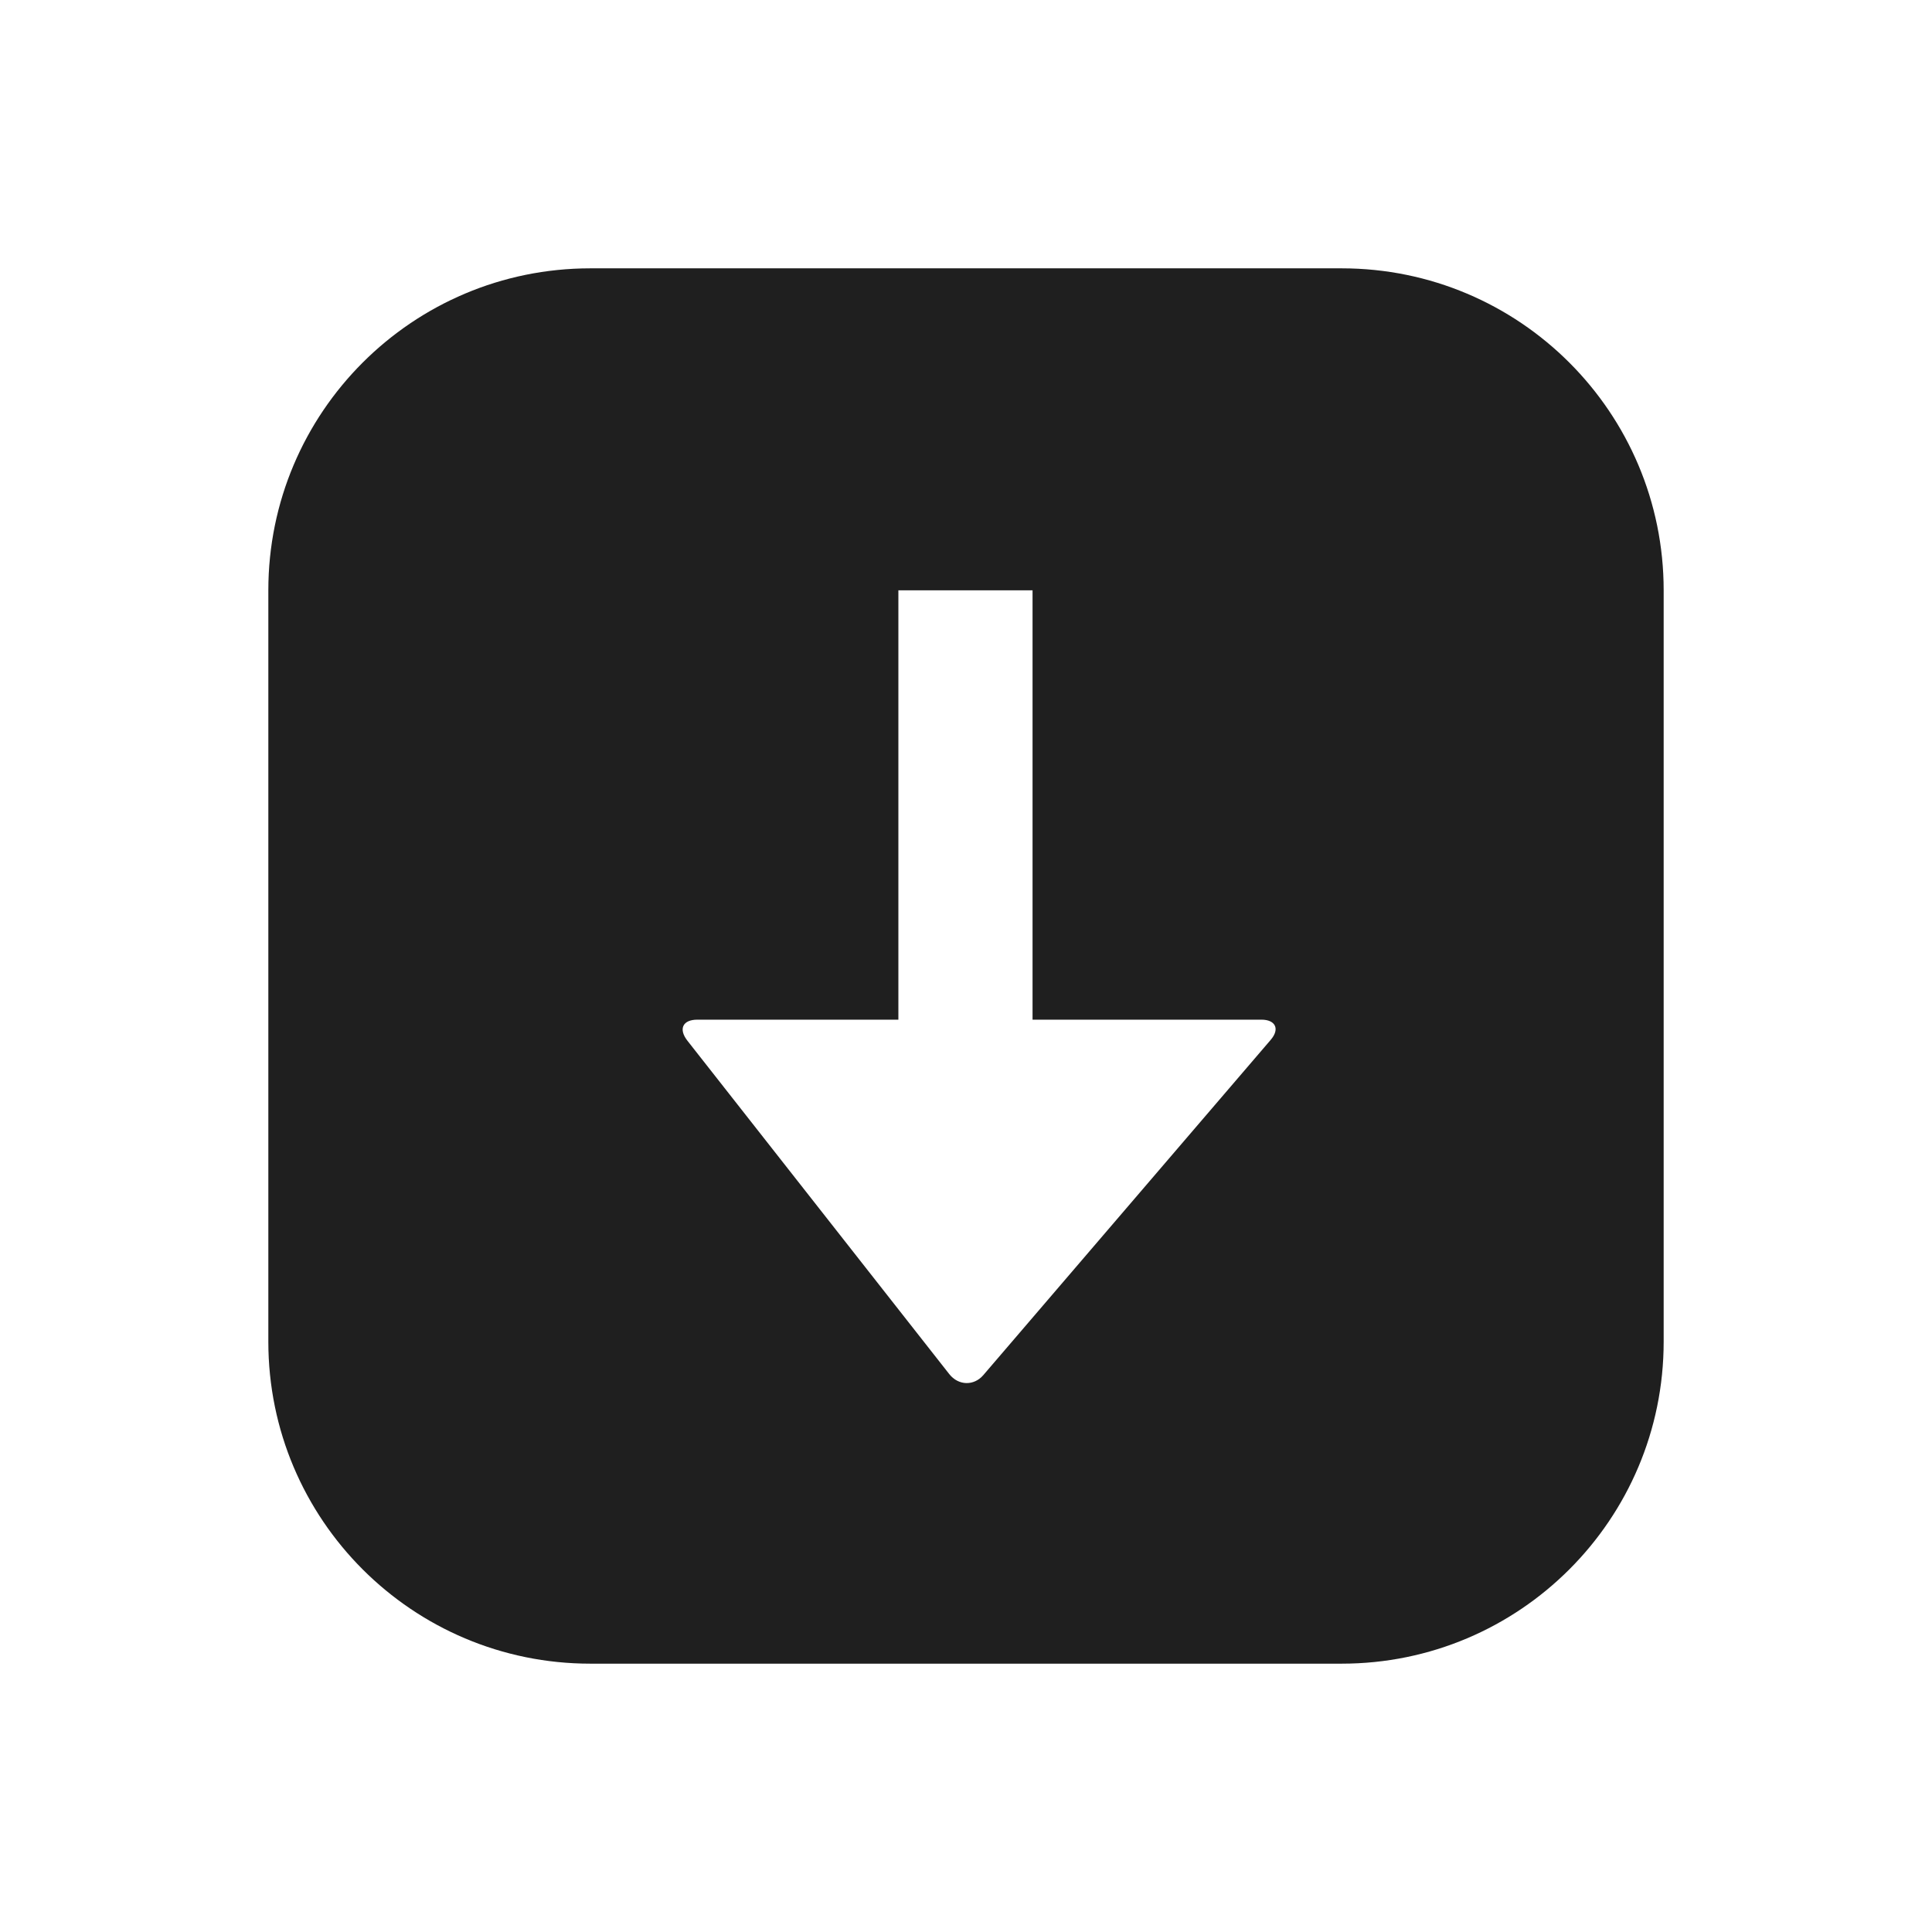 <?xml version="1.0" encoding="UTF-8"?>
<svg width="18px" height="18px" viewBox="0 0 18 18" version="1.1" xmlns="http://www.w3.org/2000/svg" xmlns:xlink="http://www.w3.org/1999/xlink">
    <!-- Generator: Sketch 53.2 (72643) - https://sketchapp.com -->
    <title>工具 / app</title>
    <desc>Created with Sketch.</desc>
    <g id="工具-/-app" stroke="none" stroke-width="1" fill="none" fill-rule="evenodd">
        <path d="M5.5,2.5 L12.5,2.5 C14.157,2.5 15.5,3.843 15.5,5.5 L15.5,12.5 C15.5,14.157 14.157,15.5 12.5,15.5 L5.5,15.5 C3.843,15.5 2.5,14.157 2.5,12.5 L2.5,5.5 C2.5,3.843 3.843,2.5 5.5,2.5 Z M8.37,9.5 L6.497,9.5 C6.361,9.5 6.318,9.587 6.406,9.698 L8.844,12.802 C8.93,12.911 9.074,12.913 9.161,12.812 L11.839,9.688 C11.928,9.584 11.88,9.5 11.753,9.5 L9.62,9.5 L9.62,5.5 L8.37,5.5 L8.37,9.5 L8.37,9.5 Z" id="shape" fill="#1F1F1F"></path>
    </g>
</svg>